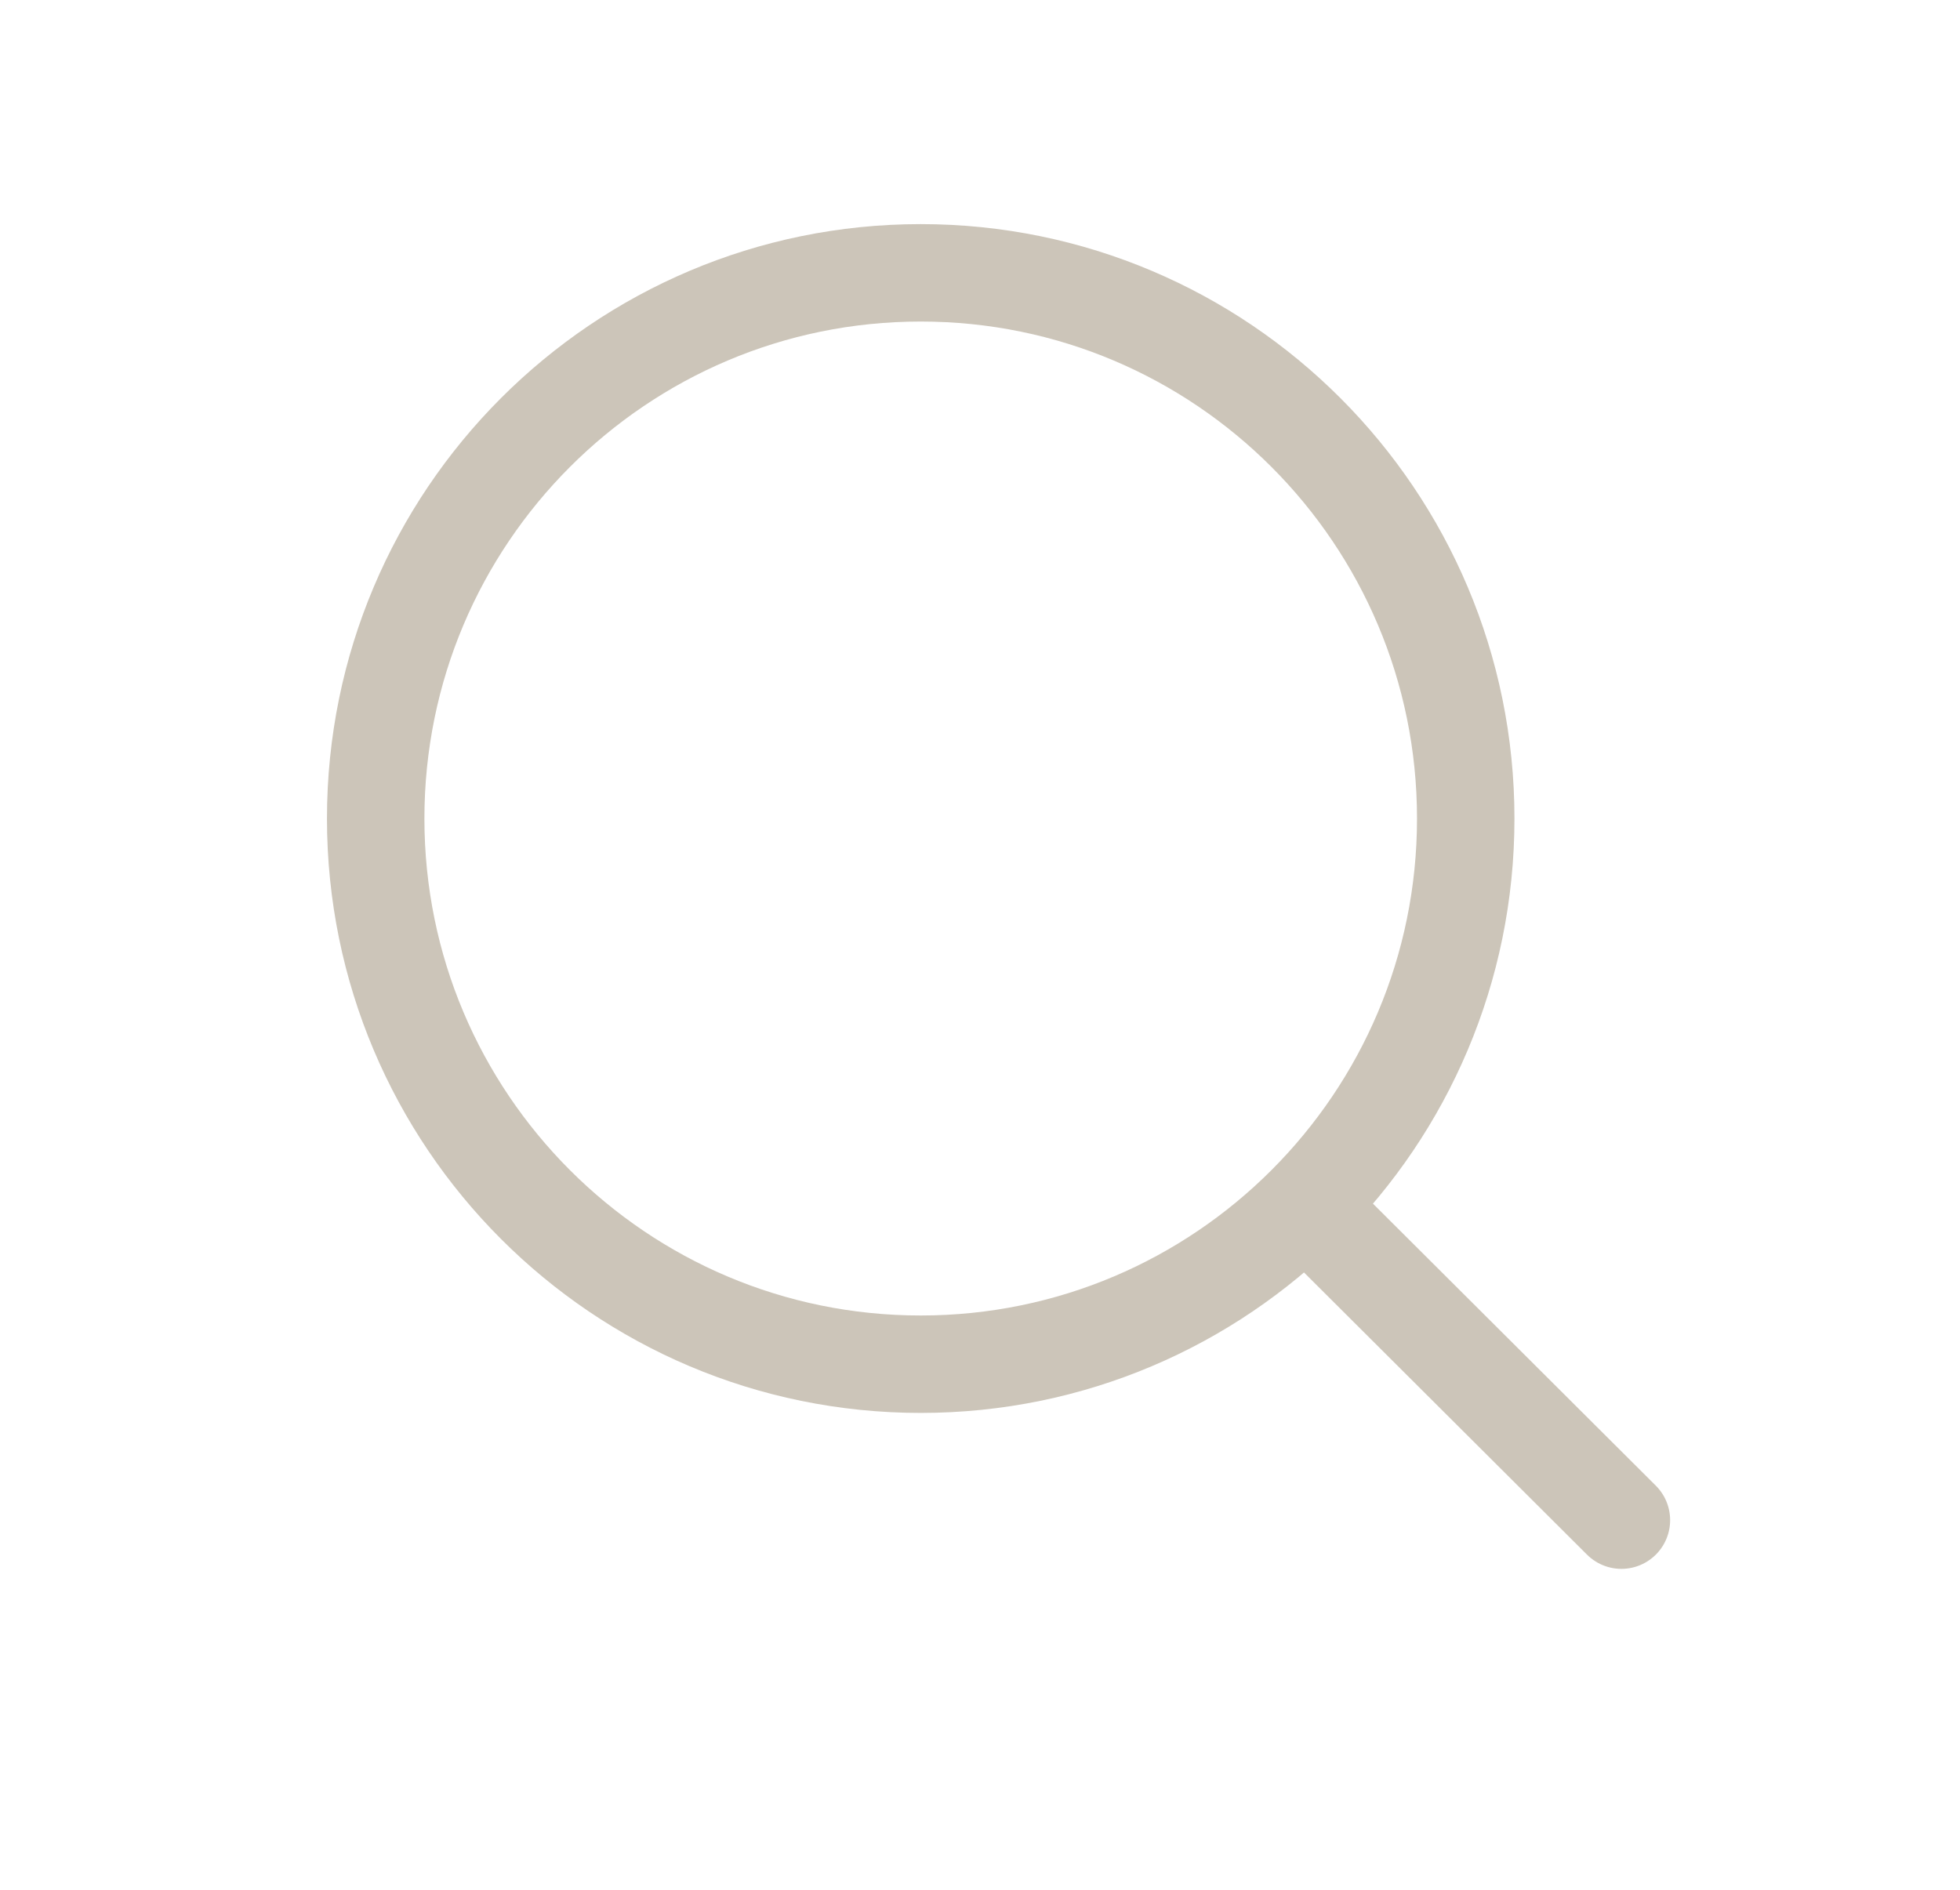 <svg width="28" height="27" viewBox="0 0 28 27" fill="none" xmlns="http://www.w3.org/2000/svg">
<path d="M18.649 17.218L23.163 21.719M20.939 11.695C20.939 7.389 17.453 3.898 13.153 3.898C8.853 3.898 5.367 7.389 5.367 11.695C5.367 16.001 8.853 19.491 13.153 19.491C17.453 19.491 20.939 16.001 20.939 11.695Z" stroke="#CCC5B9" stroke-width="1.392" stroke-linecap="round"/>
</svg>
